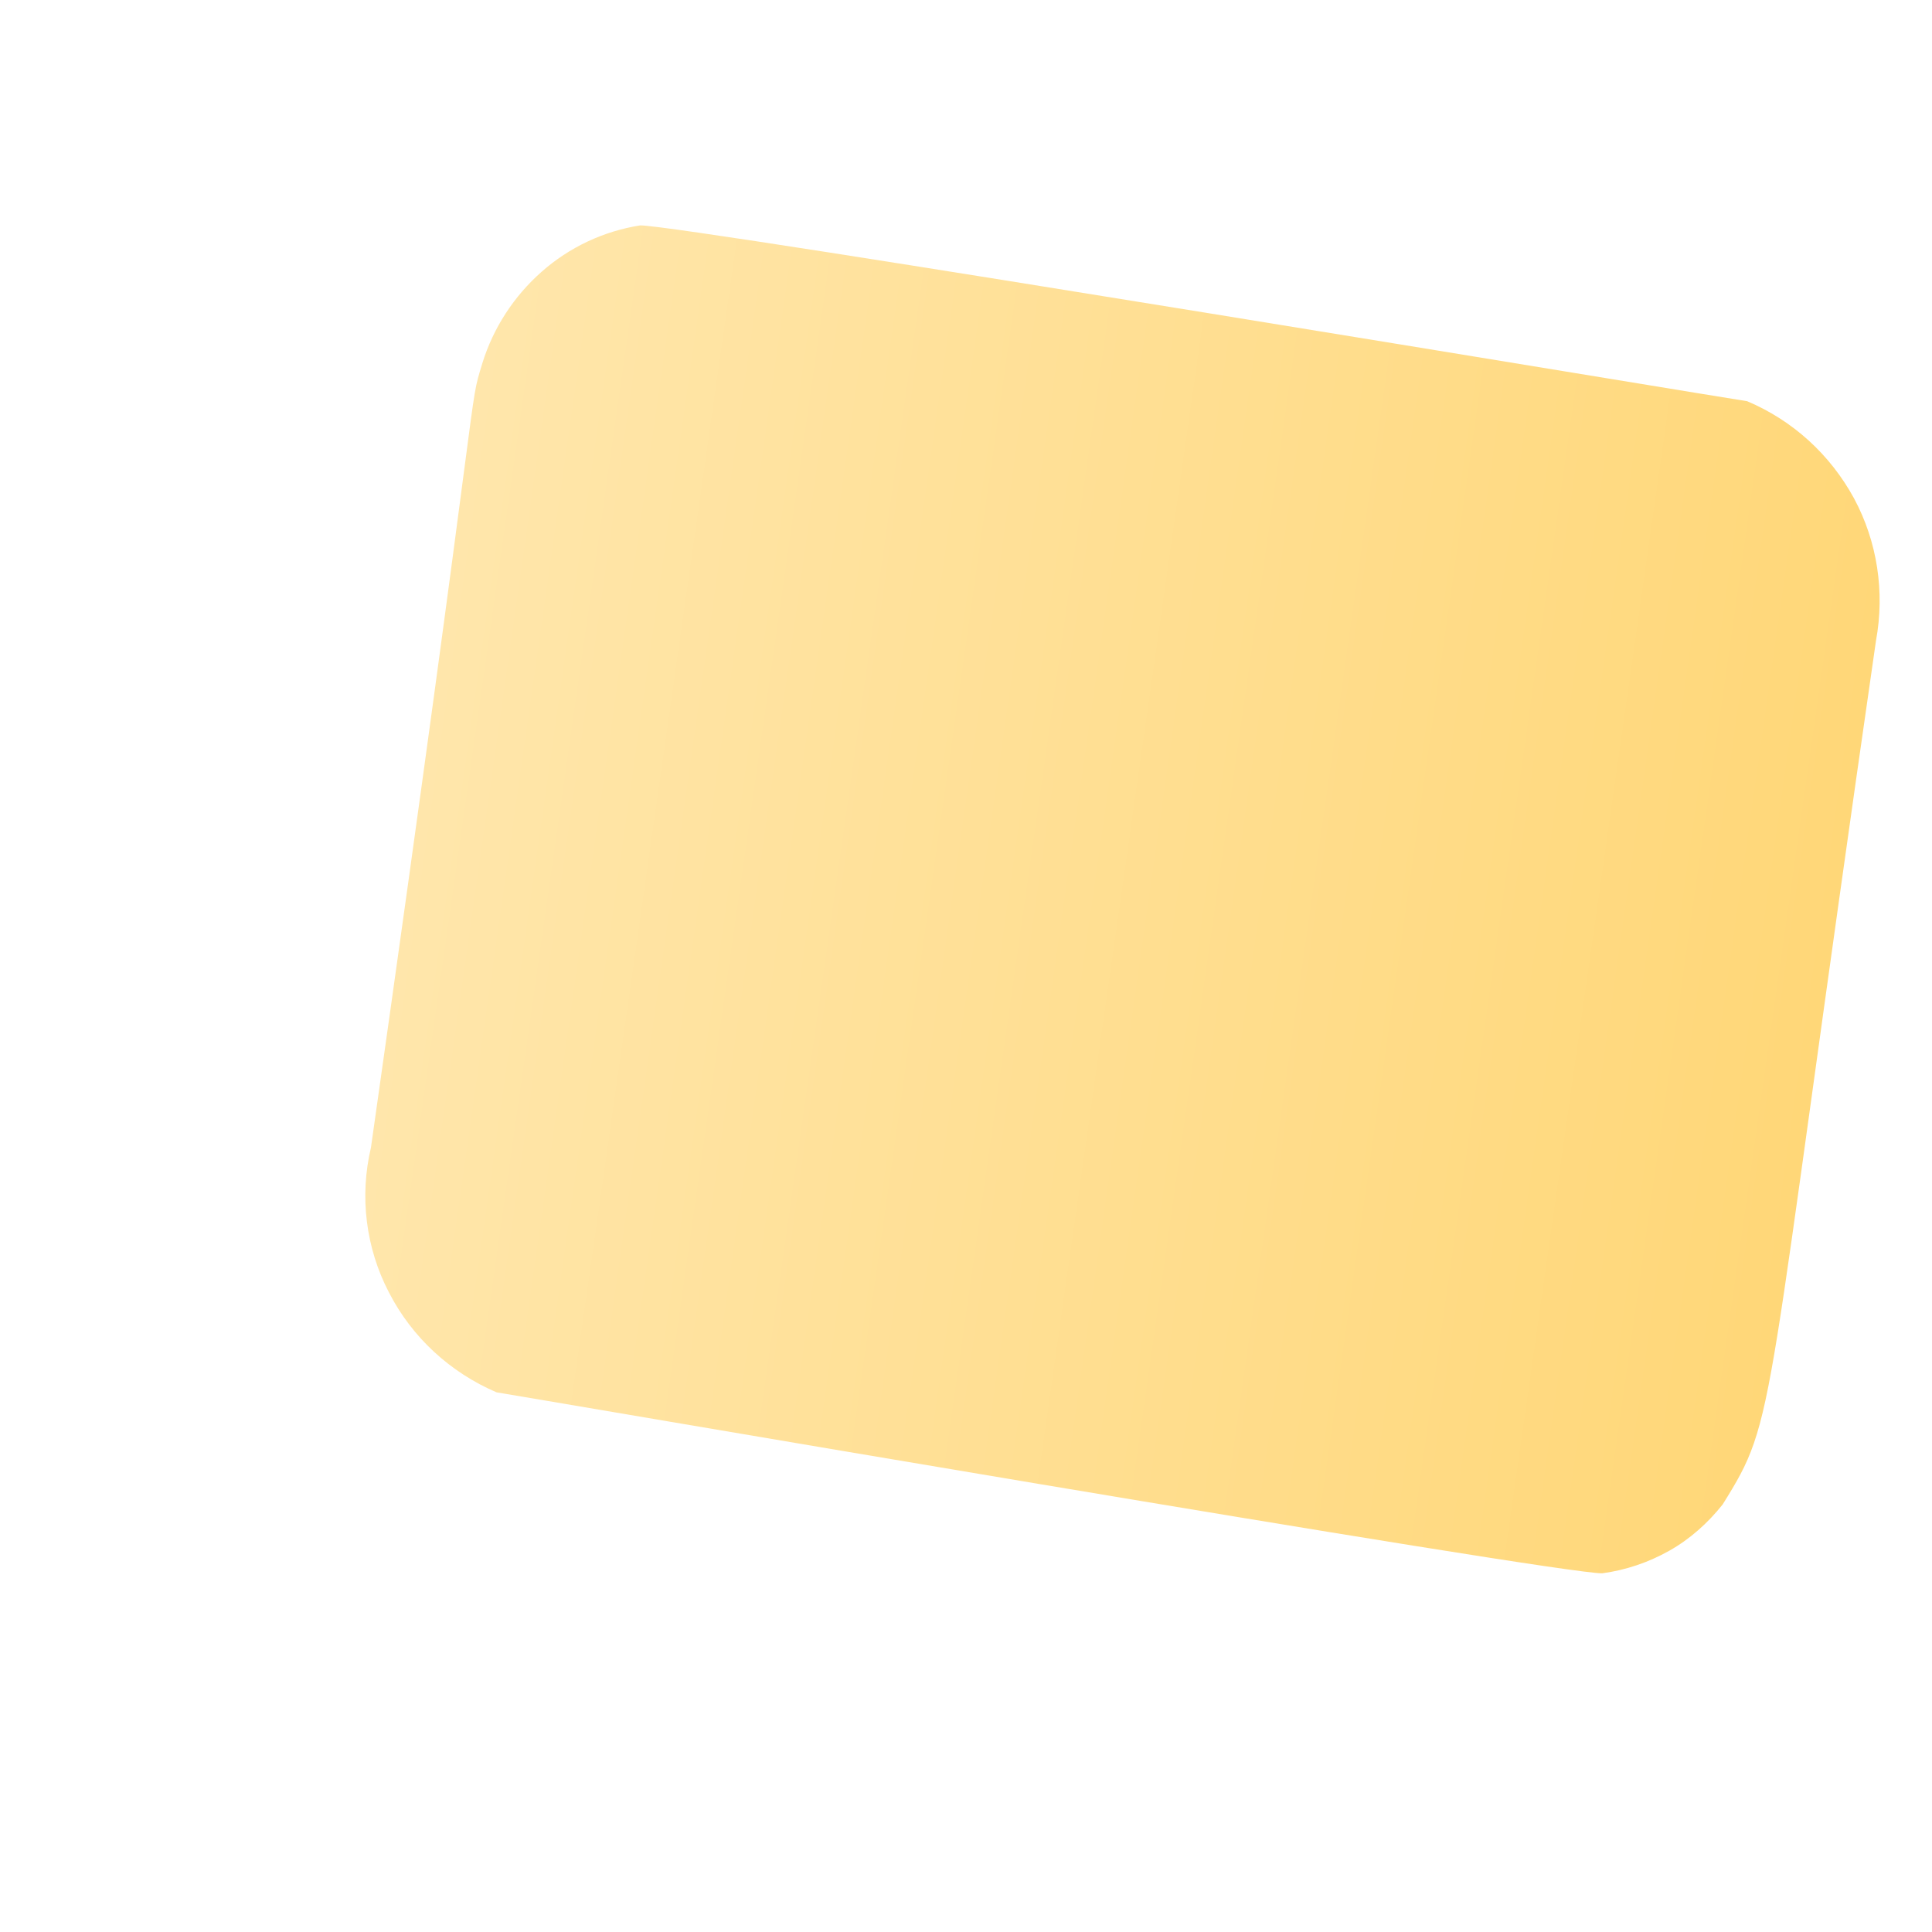 <svg width="3" height="3" viewBox="0 0 3 3" fill="none" xmlns="http://www.w3.org/2000/svg">
<path d="M2.913 0.995C2.927 0.919 2.915 0.841 2.879 0.774C2.842 0.706 2.784 0.653 2.713 0.623C2.69 0.62 1.057 0.349 0.994 0.35C0.937 0.359 0.884 0.384 0.841 0.422C0.798 0.46 0.766 0.509 0.749 0.564C0.726 0.64 0.753 0.535 0.576 1.782C0.558 1.858 0.568 1.938 0.604 2.007C0.64 2.077 0.699 2.131 0.771 2.162C0.792 2.165 2.425 2.445 2.488 2.443C2.525 2.438 2.56 2.426 2.592 2.408C2.624 2.39 2.652 2.365 2.675 2.336C2.761 2.198 2.736 2.221 2.913 0.995Z" fill="url(#paint0_linear_82_419)"/>
<defs>
<linearGradient id="paint0_linear_82_419" x1="0.646" y1="1.23" x2="2.837" y2="1.542" gradientUnits="userSpaceOnUse">
<stop stop-color="#FFE6AB"/>
<stop offset="1" stop-color="#FFD778"/>
</linearGradient>
</defs>
</svg>

